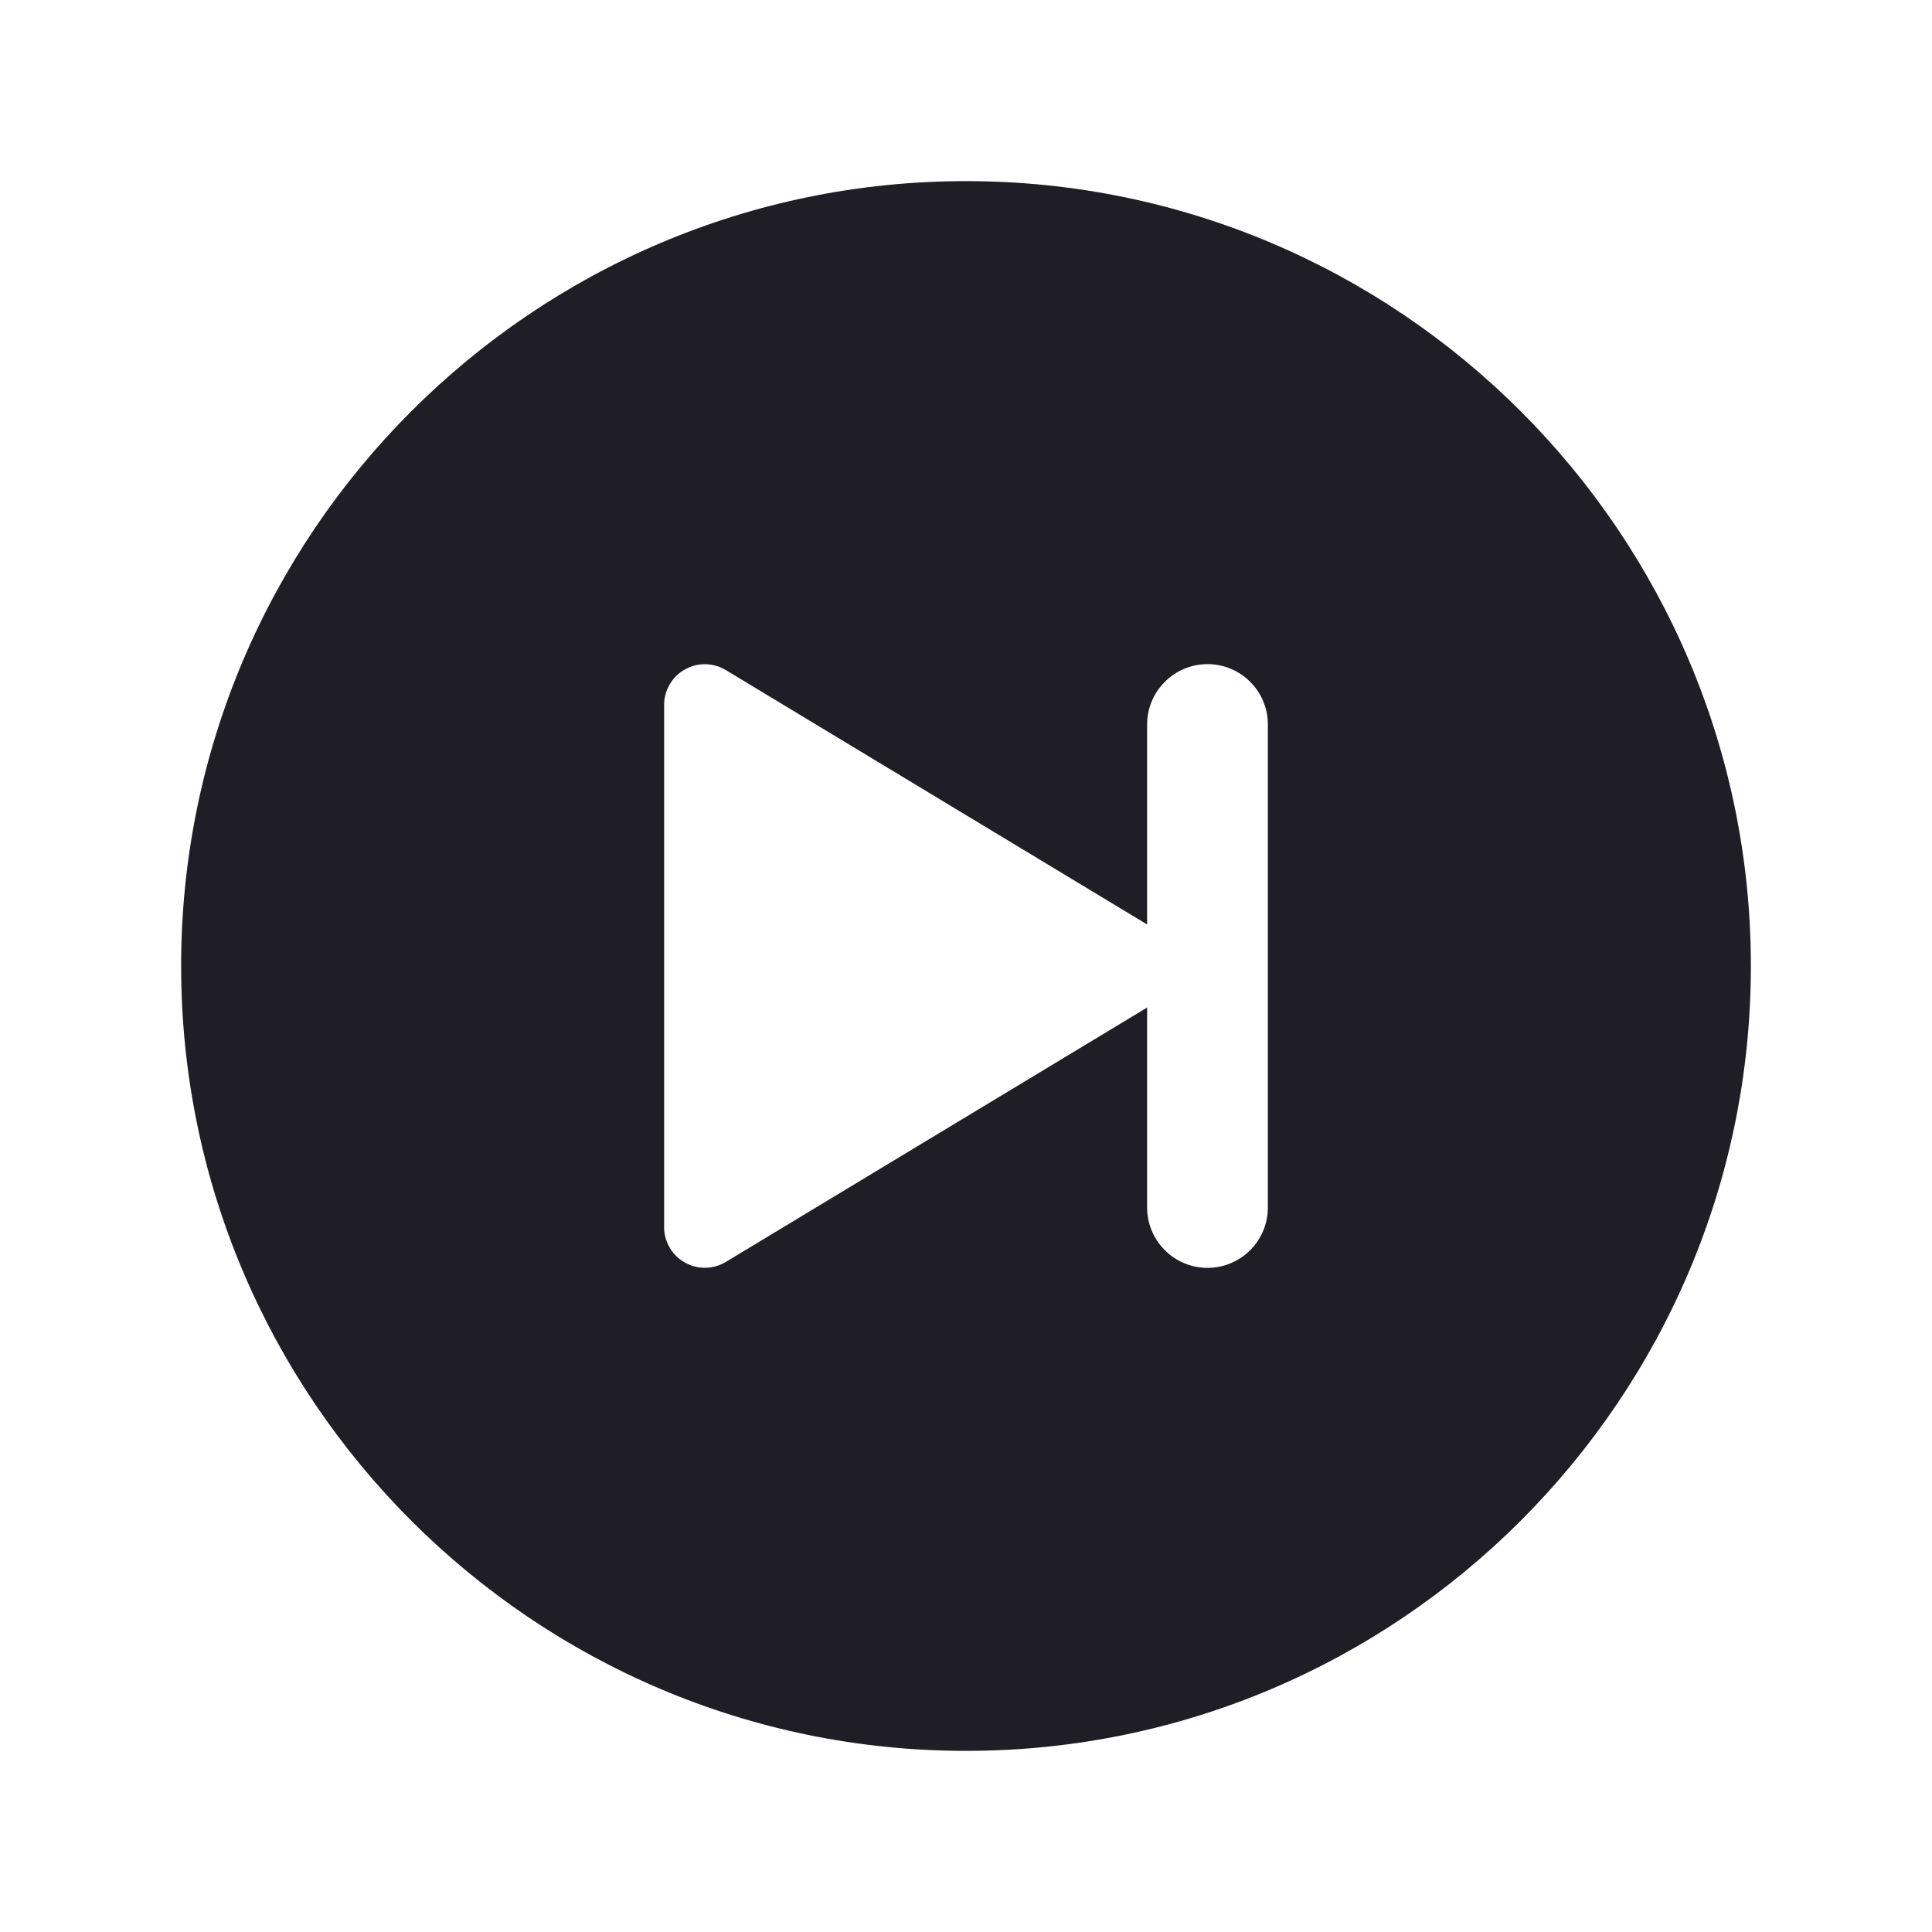 <svg width="24" height="24" viewBox="0 0 24 24" fill="none" xmlns="http://www.w3.org/2000/svg">
    <path d="M12 2.25C6.624 2.25 2.25 6.624 2.25 12C2.25 17.376 6.624 21.75 12 21.75C17.376 21.75 21.75 17.376 21.75 12C21.75 6.624 17.376 2.25 12 2.25ZM15.75 15C15.75 15.199 15.671 15.39 15.53 15.53C15.39 15.671 15.199 15.75 15 15.75C14.801 15.75 14.61 15.671 14.47 15.53C14.329 15.39 14.25 15.199 14.25 15V12.516L9.015 15.677C8.938 15.723 8.85 15.748 8.761 15.749C8.671 15.75 8.583 15.727 8.505 15.682C8.427 15.638 8.362 15.574 8.318 15.496C8.273 15.418 8.249 15.33 8.25 15.241V8.76C8.249 8.67 8.273 8.582 8.318 8.504C8.362 8.426 8.427 8.362 8.505 8.318C8.583 8.273 8.671 8.25 8.761 8.251C8.85 8.252 8.938 8.277 9.015 8.323L14.25 11.484V9C14.25 8.801 14.329 8.61 14.47 8.47C14.61 8.329 14.801 8.25 15 8.25C15.199 8.25 15.39 8.329 15.53 8.47C15.671 8.61 15.75 8.801 15.75 9V15Z"
          fill="#1F1D25"/>
</svg>
